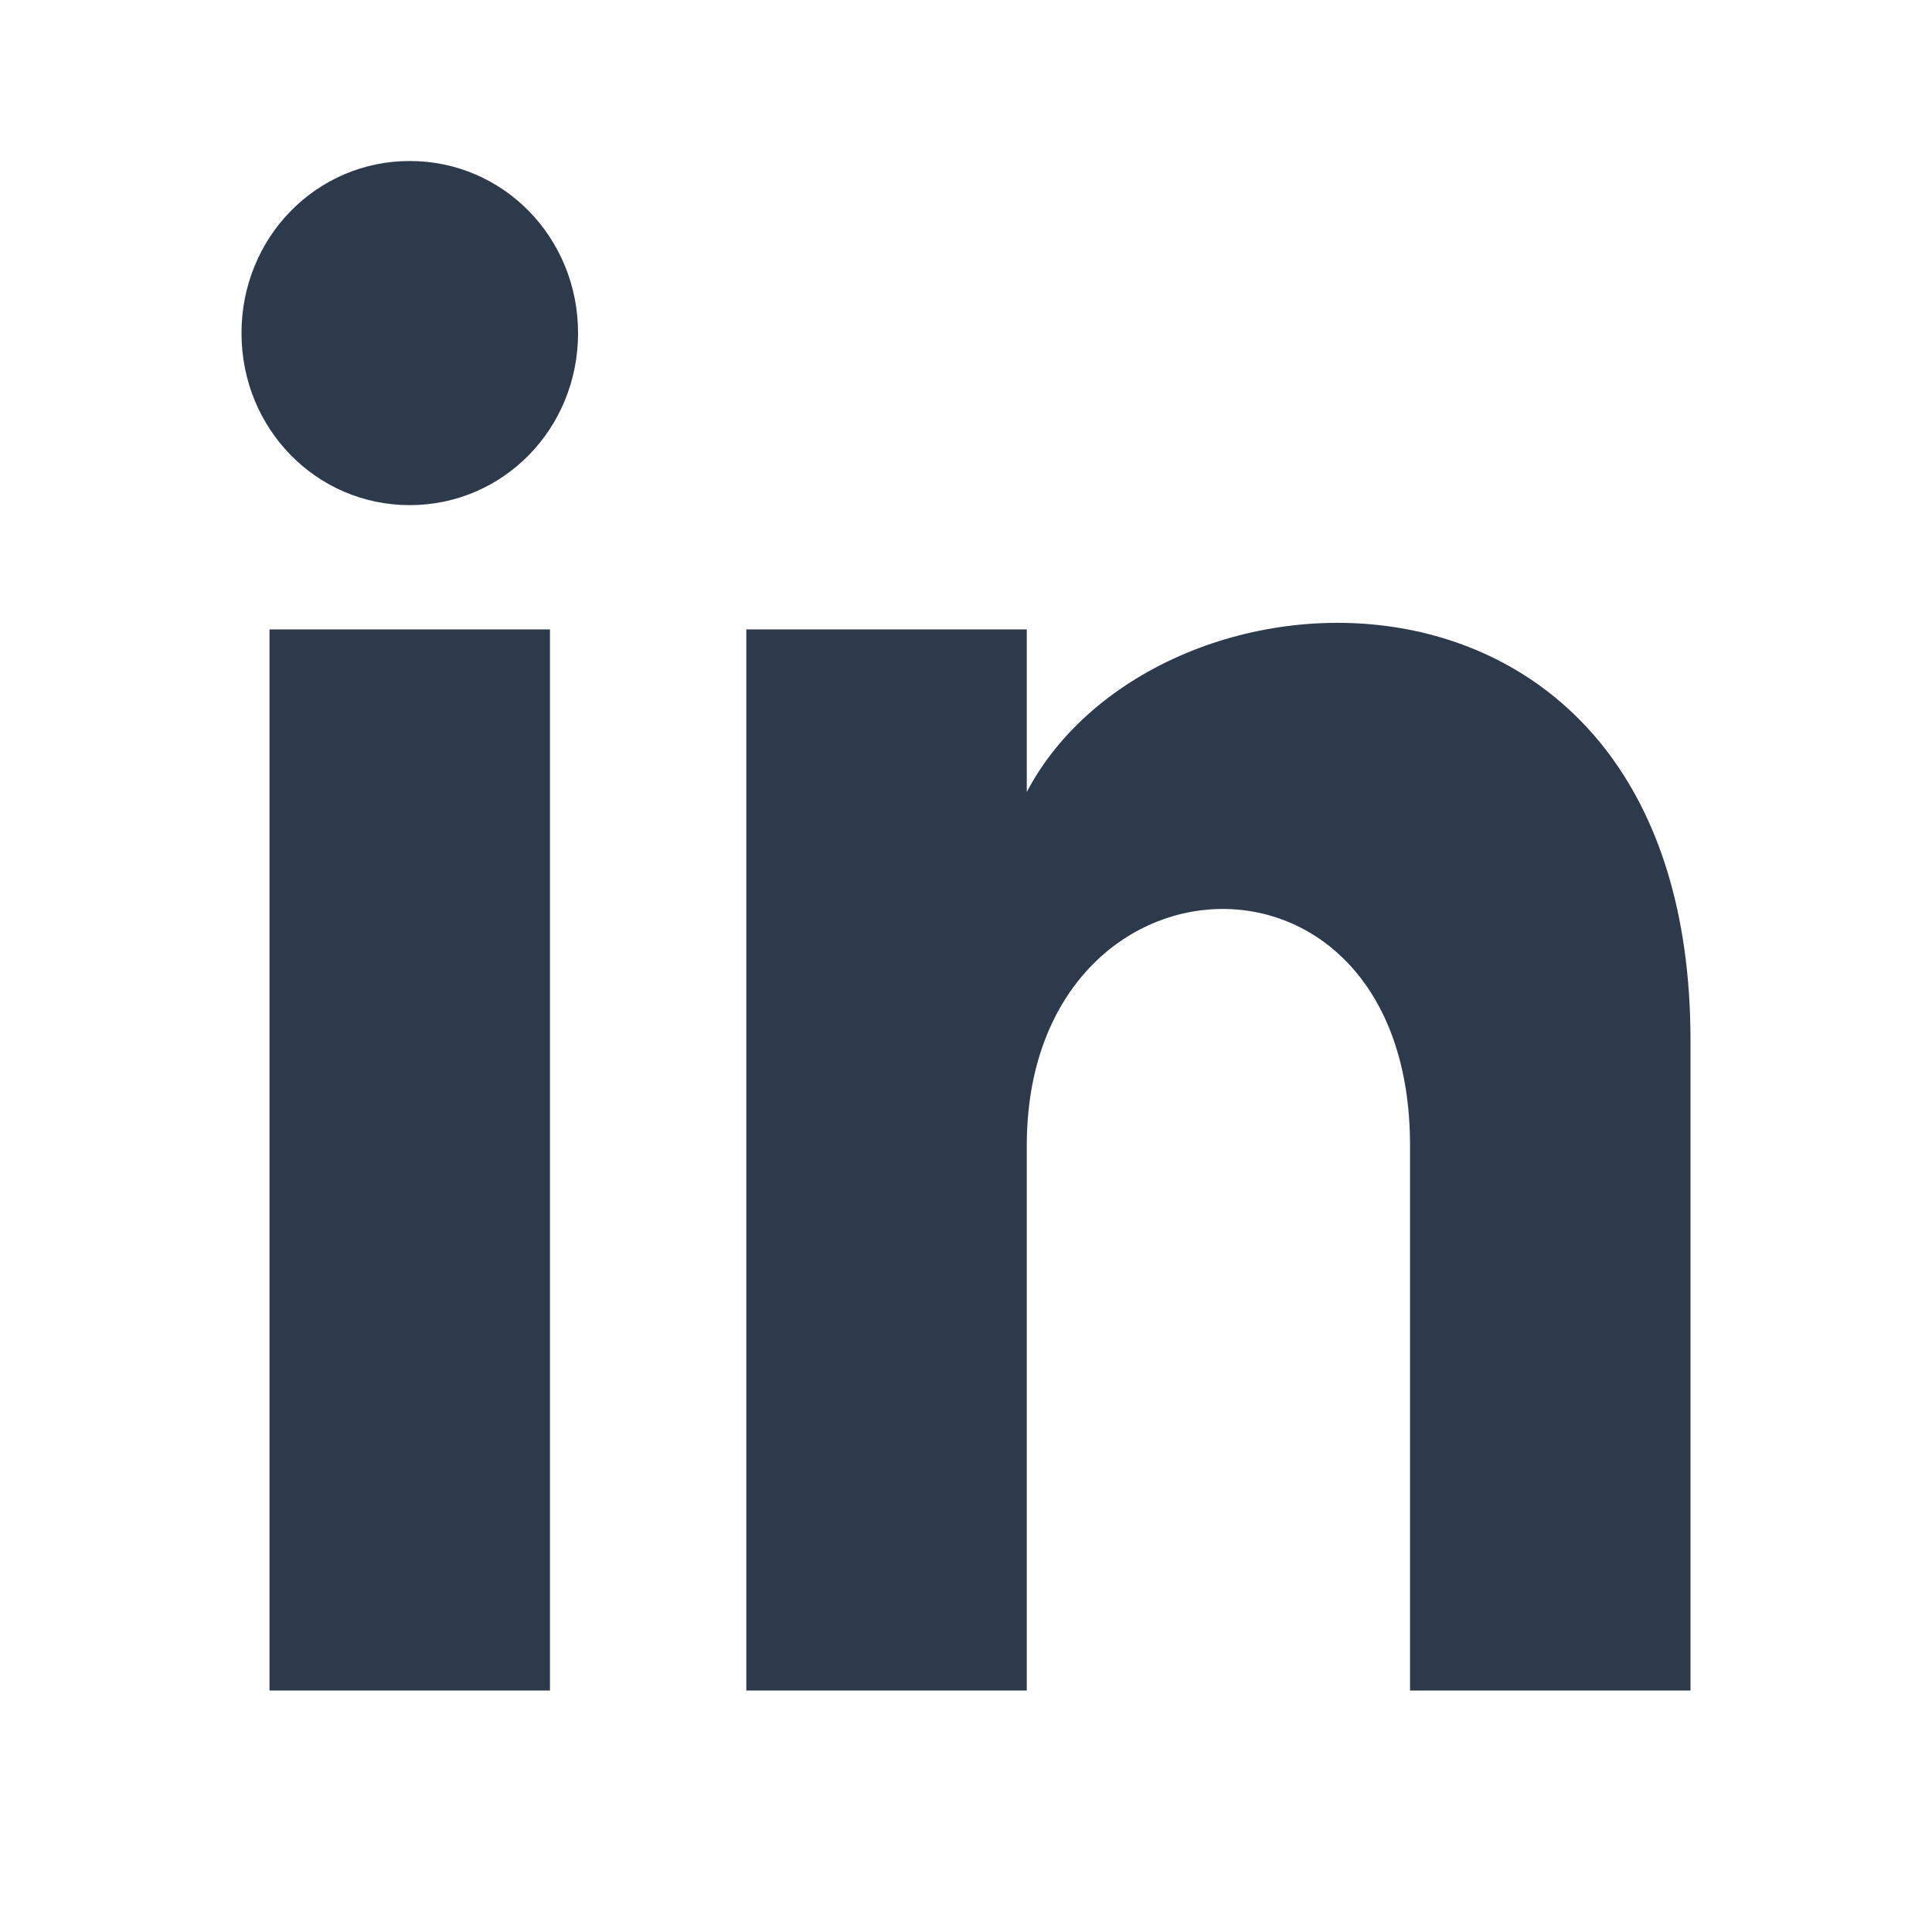 <svg width="24" height="24" viewBox="0 0 24 24" fill="none" xmlns="http://www.w3.org/2000/svg">
<path d="M3.348 21H6.832V7.819H3.348V21ZM5.09 2C3.929 2 3 2.95 3 4.138C3 5.325 3.929 6.275 5.09 6.275C6.252 6.275 7.181 5.325 7.181 4.138C7.181 2.95 6.252 2 5.09 2ZM12.755 9.838V7.819H9.271V21H12.755V14.231C12.755 10.431 17.516 10.194 17.516 14.231V21H21V12.925C21 6.513 14.381 6.75 12.755 9.838Z" fill="#2D3A4B"/>
</svg>
